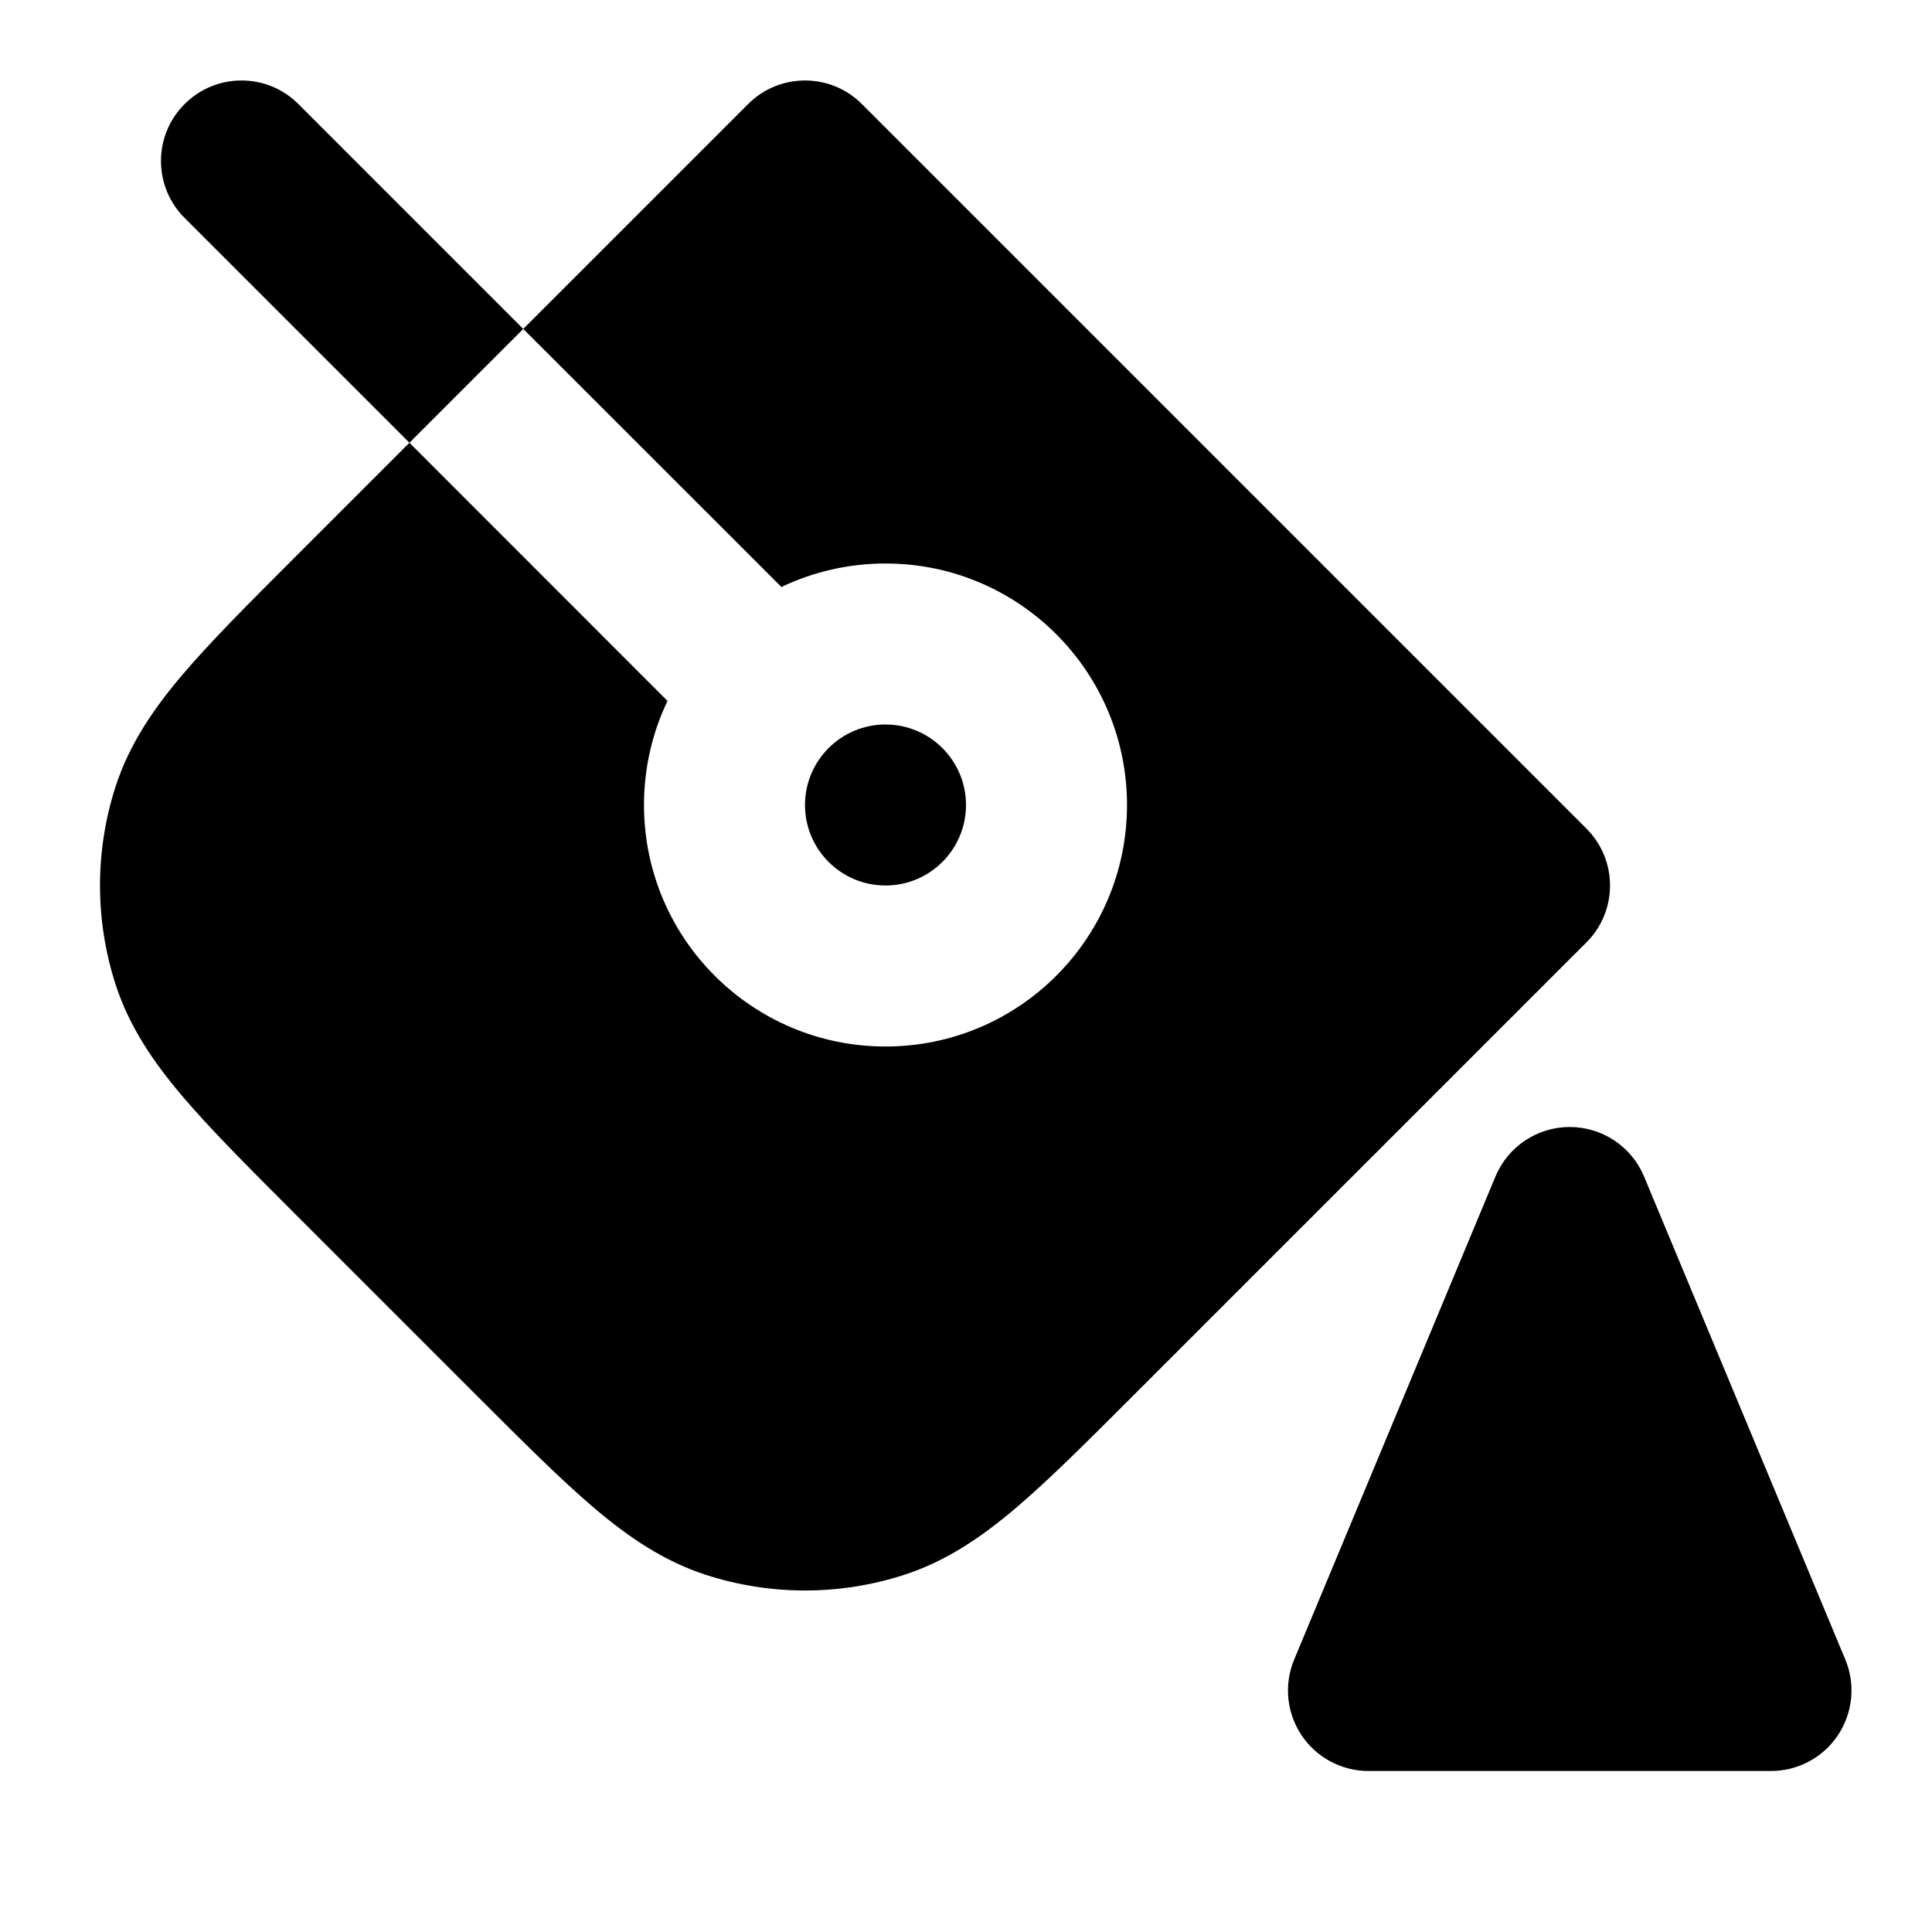 <svg width="24" height="24" viewBox="0 0 24 24" fill="none" xmlns="http://www.w3.org/2000/svg">
    <path
        d="M11 9C10.448 9 10 9.448 10 10C10 10.552 10.448 11 11 11C11.552 11 12 10.552 12 10C12 9.448 11.552 9 11 9Z"
        fill="black" />
    <path fill-rule="evenodd" clip-rule="evenodd"
        d="M10.707 1.293C10.317 0.902 9.683 0.902 9.293 1.293L6.5 4.086L3.707 1.293C3.317 0.902 2.683 0.902 2.293 1.293C1.902 1.683 1.902 2.317 2.293 2.707L5.086 5.5L3.658 6.928C3.089 7.497 2.619 7.967 2.267 8.381C1.902 8.811 1.607 9.246 1.438 9.764C1.177 10.567 1.177 11.433 1.438 12.236C1.607 12.754 1.902 13.189 2.267 13.619C2.619 14.033 3.089 14.503 3.658 15.072L5.928 17.342C6.497 17.911 6.967 18.381 7.381 18.733C7.811 19.098 8.246 19.393 8.764 19.562C9.567 19.823 10.433 19.823 11.236 19.562C11.754 19.393 12.189 19.098 12.619 18.733C13.033 18.381 13.503 17.911 14.072 17.342L19.707 11.707C20.098 11.317 20.098 10.683 19.707 10.293L10.707 1.293ZM5.086 5.5L8.292 8.707C8.105 9.098 8 9.537 8 10C8 11.657 9.343 13 11 13C12.657 13 14 11.657 14 10C14 8.343 12.657 7 11 7C10.537 7 10.098 7.105 9.707 7.292L6.5 4.086L5.086 5.5Z"
        fill="black" />
    <path
        d="M20.423 14.615C20.268 14.243 19.904 14 19.5 14C19.096 14 18.732 14.243 18.577 14.615L16.077 20.615C15.948 20.924 15.982 21.276 16.168 21.555C16.353 21.833 16.666 22 17 22H22C22.334 22 22.647 21.833 22.832 21.555C23.017 21.276 23.052 20.924 22.923 20.615L20.423 14.615Z"
        fill="black" />
</svg>
